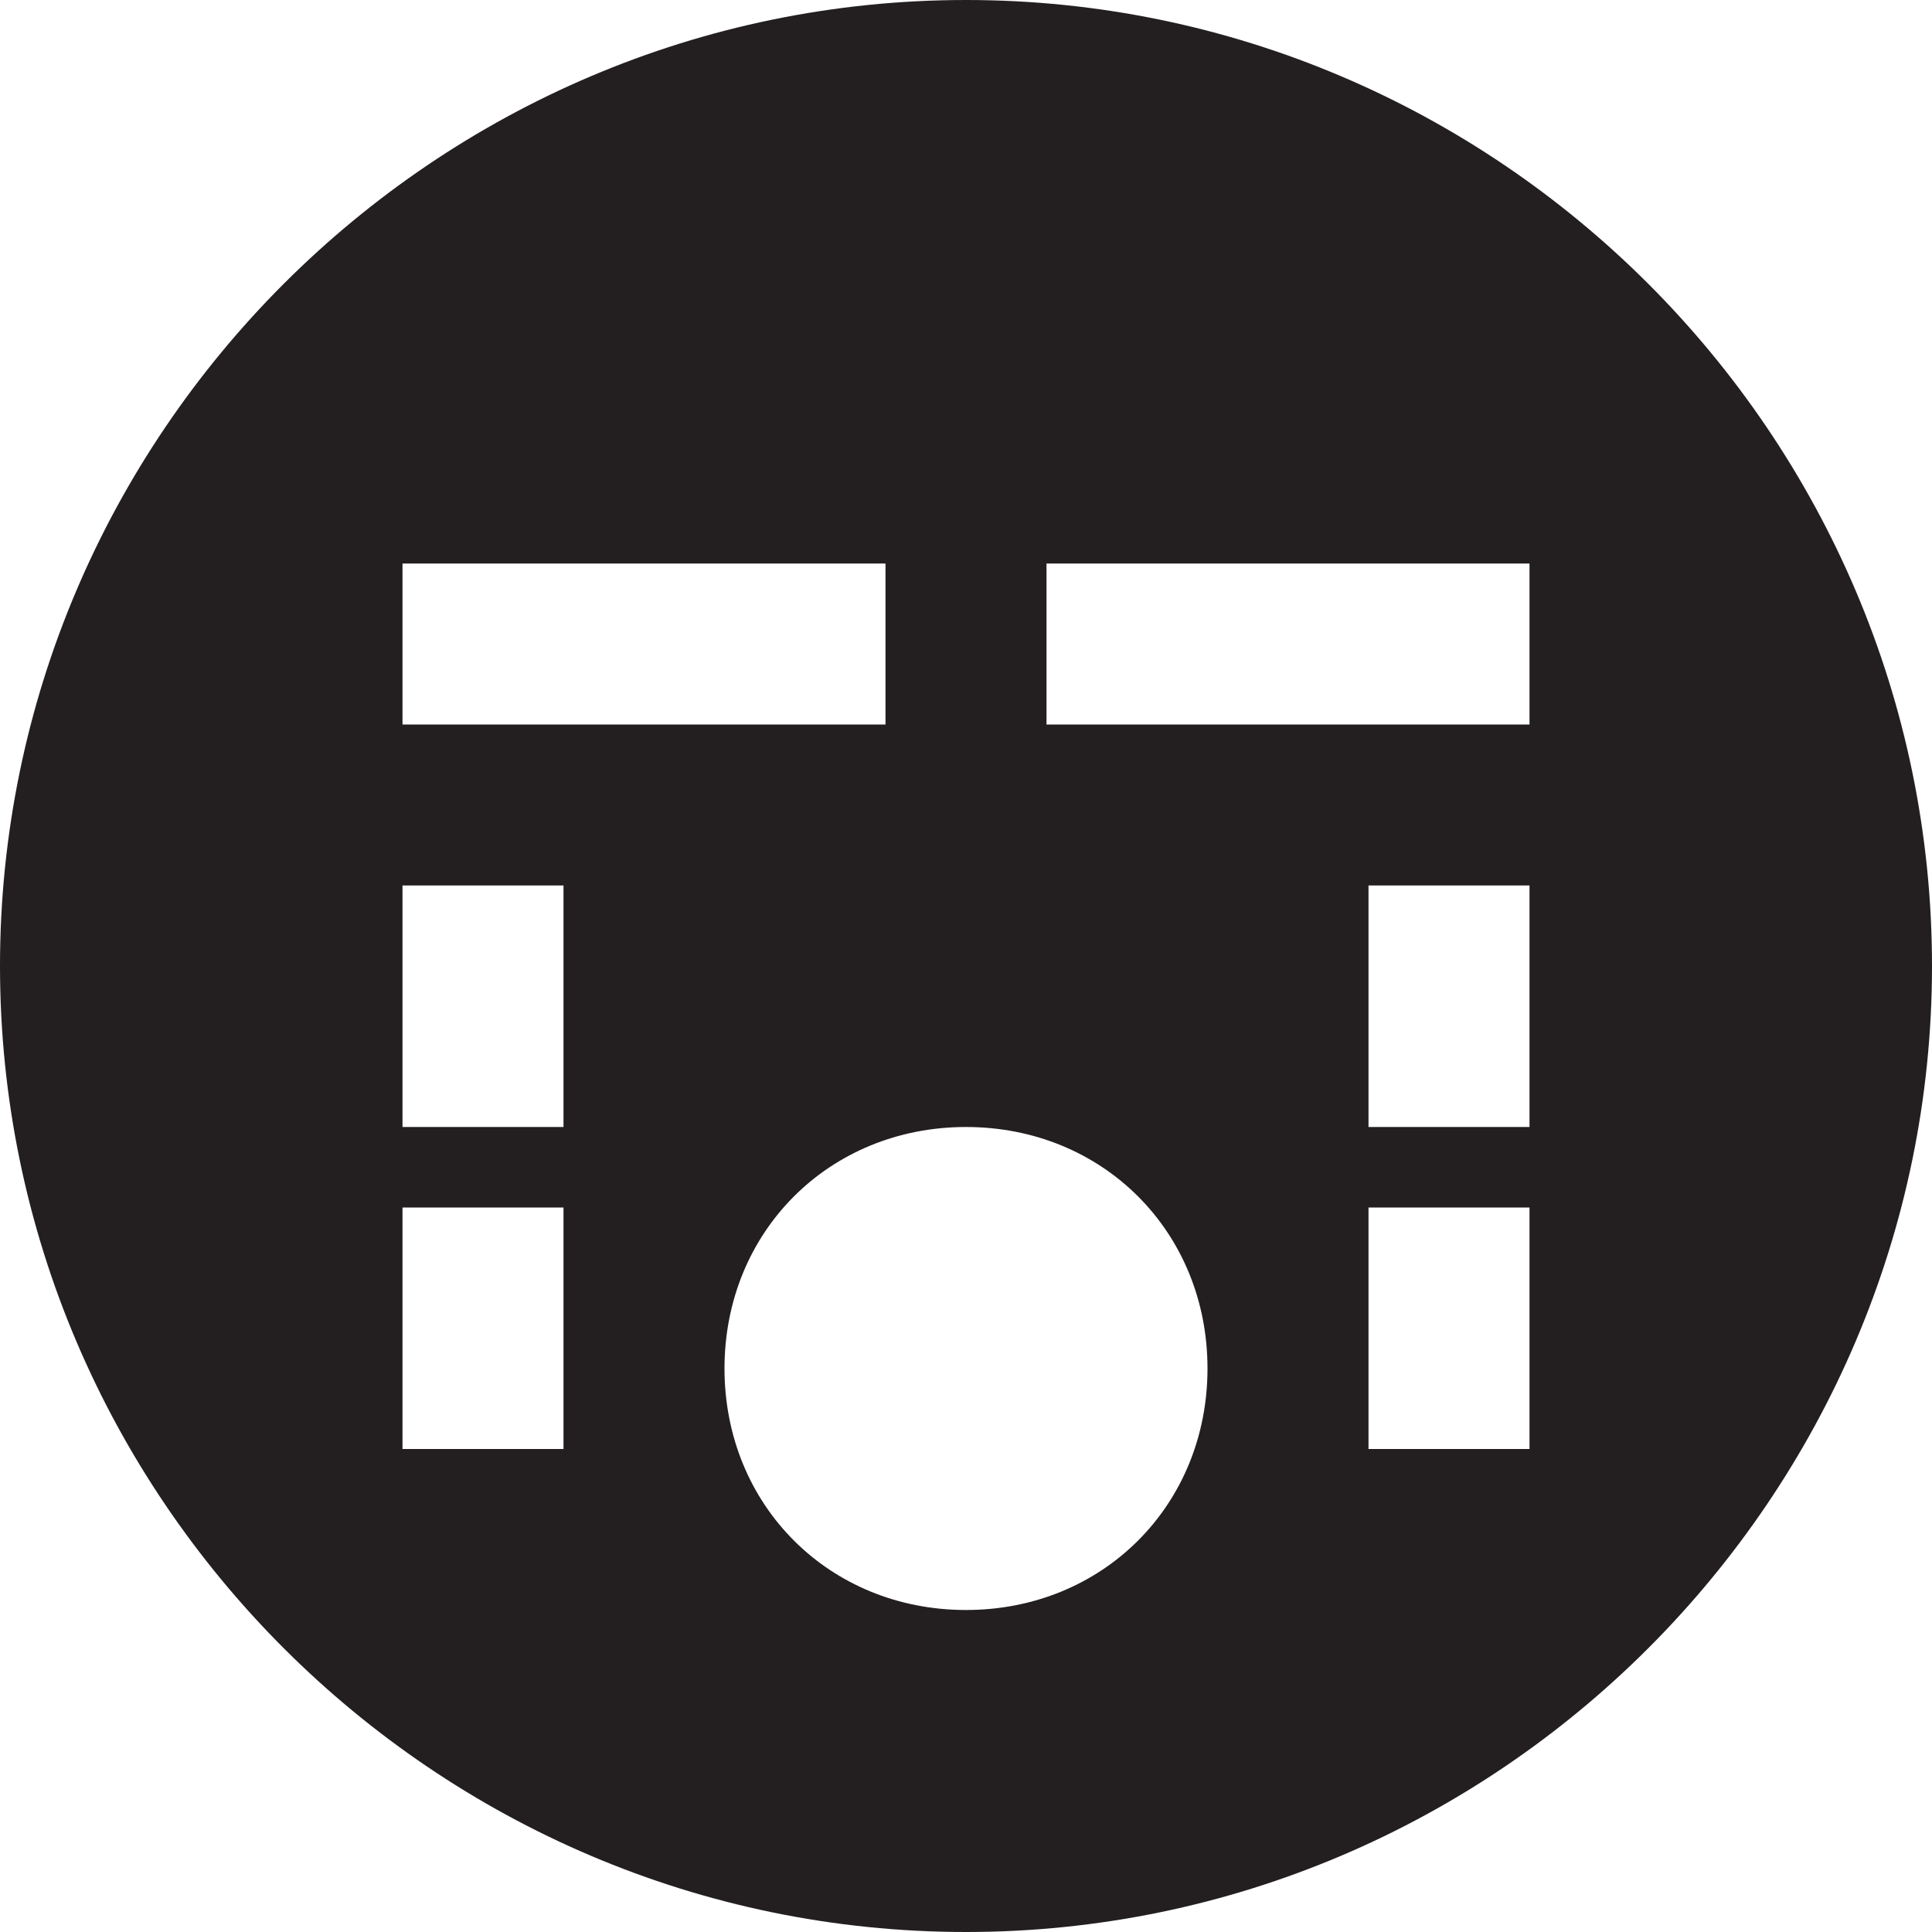 <?xml version="1.0" encoding="utf-8"?>
<!-- Generator: Adobe Illustrator 19.1.0, SVG Export Plug-In . SVG Version: 6.00 Build 0)  -->
<!DOCTYPE svg PUBLIC "-//W3C//DTD SVG 1.1//EN" "http://www.w3.org/Graphics/SVG/1.1/DTD/svg11.dtd">
<svg version="1.1" id="Layer_1" xmlns="http://www.w3.org/2000/svg" xmlns:xlink="http://www.w3.org/1999/xlink" x="0px" y="0px"
	 width="24px" height="24px" viewBox="0 0 24 24" enable-background="new 0 0 24 24" xml:space="preserve">
<path fill="#231F20" d="M12,0C5.4,0,0,5.4,0,12s5.4,12,12,12c6.6,0,12-5.4,12-12S18.6,0,12,0z M5,7h6v2H5V7z M7,18H5v-3h2V18z M7,14
	H5v-3h2V14z M12,20c-1.7,0-3-1.3-3-3s1.3-3,3-3c1.7,0,3,1.3,3,3S13.7,20,12,20z M19,18h-2v-3h2V18z M19,14h-2v-3h2V14z M19,9h-6V7h6
	V9z"/>
</svg>
